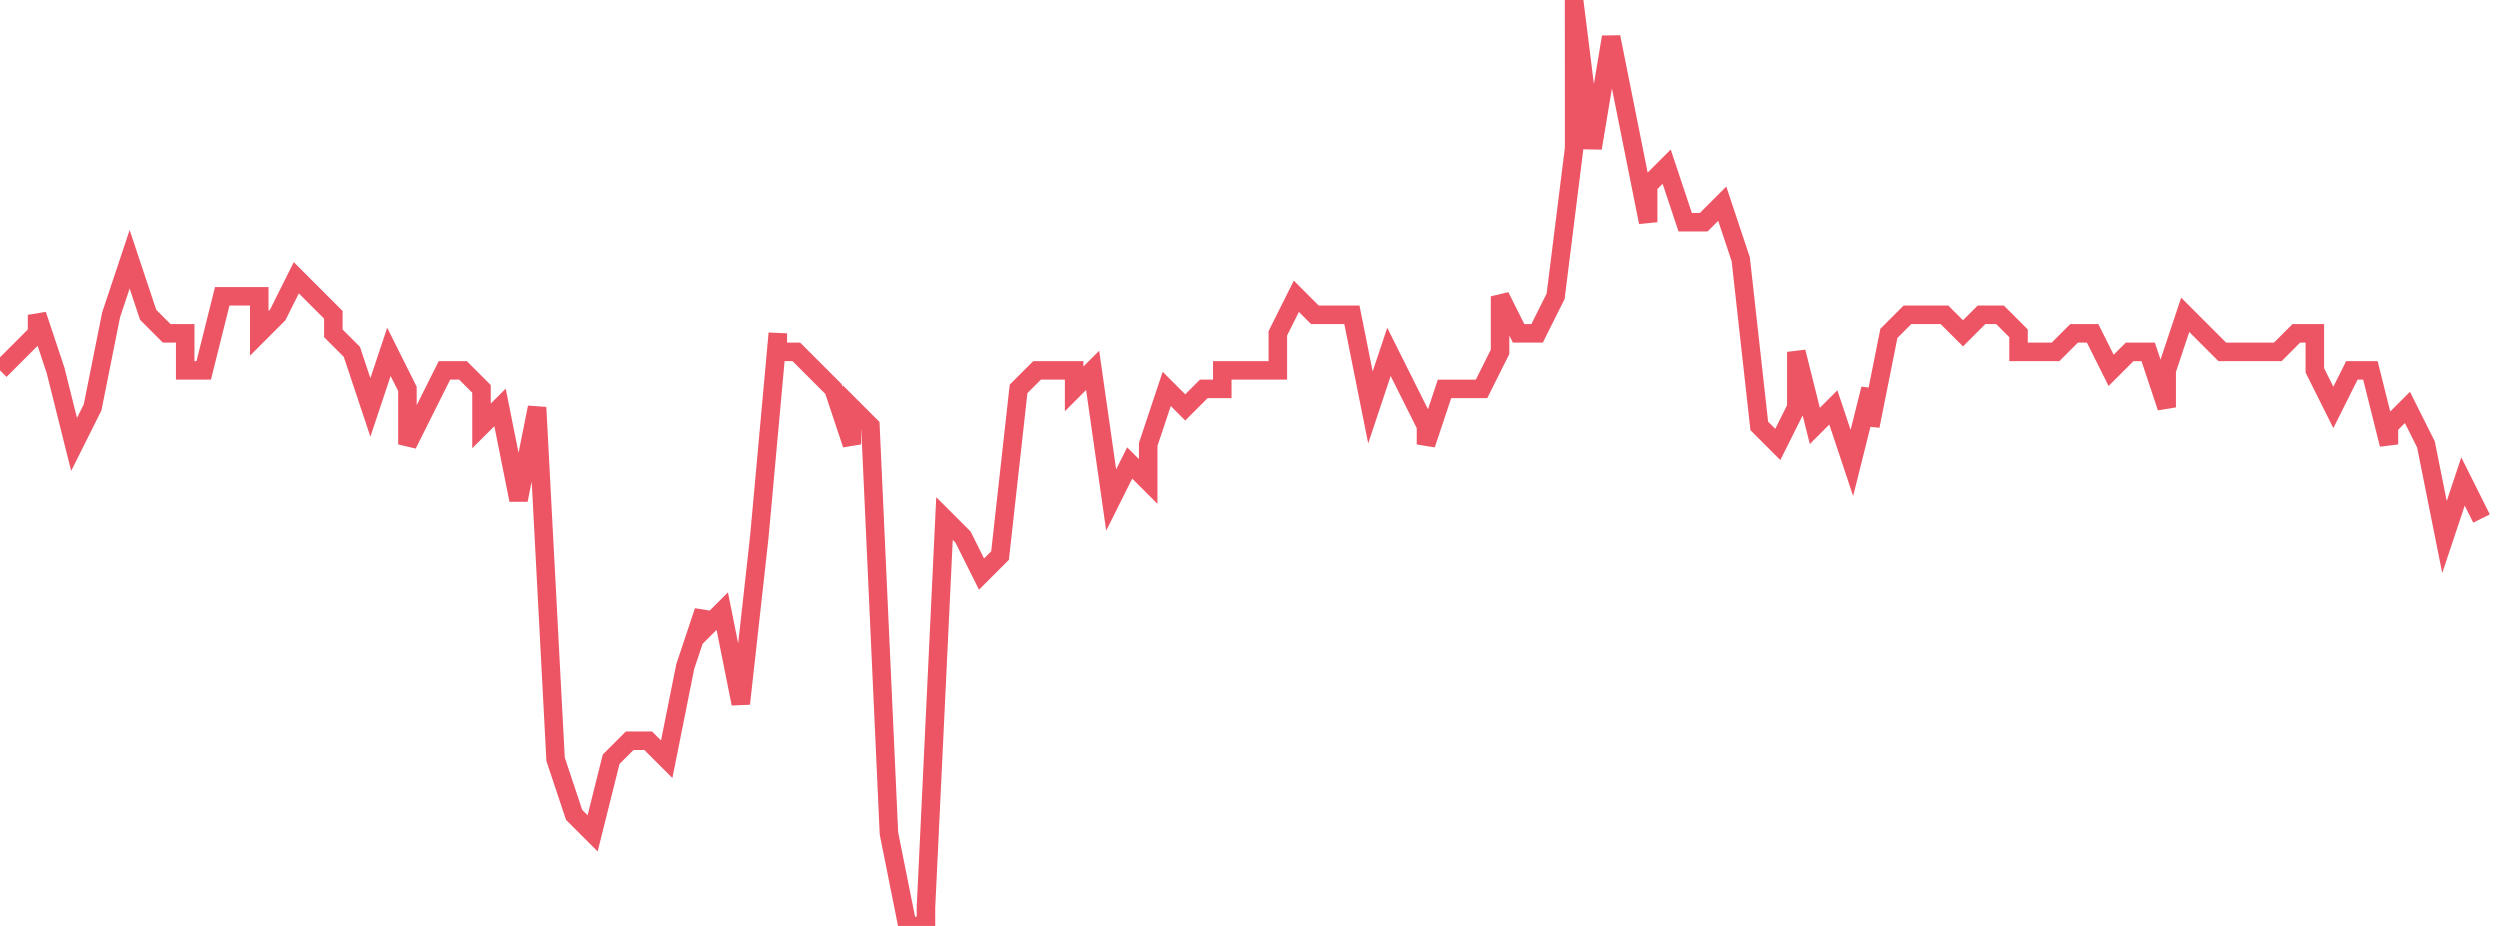 <svg xmlns="http://www.w3.org/2000/svg" width="135" height="50"><path fill="none" stroke="#ed5565" stroke-width="1" d="m0 20 1-1 1-1v-1l1 3 1 4 1-2 1-5 1-3 1 3 1 1h1v2h1l1-4h2v2l1-1 1-2 1 1 1 1v1l1 1 1 3 1-3 1 2v3l1-2 1-2h1l1 1v2l1-1 1 5 1-5 1 19 1 3 1 1 1-4 1-1h1l1 1 1-5 1-3v1l1-1 1 5 1-9 1-11v1h1l1 1 1 1 1 3v-2l1 1 1 22 1 5h1v-1l1-21 1 1 1 2 1-1 1-9 1-1h2v1l1-1 1 7 1-2 1 1v-2l1-3 1 1 1-1h1v-1h3v-2l1-2 1 1h2l1 5 1-3 1 2 1 2v1l1-3h2l1-2v-3l1 2h1l1-2 1-8V0l1 8 1-6 1 5 1 5v-2l1-1 1 3h1l1-1 1 3 1 9 1 1 1-2v-3l1 4 1-1 1 3 1-4v2l1-5 1-1h2l1 1 1-1h1l1 1v1h2l1-1h1l1 2 1-1h1l1 3v-2l1-3 1 1 1 1h3l1-1h1v2l1 2 1-2h1l1 4v-1l1-1 1 2 1 5 1-3 1 2"/></svg>
